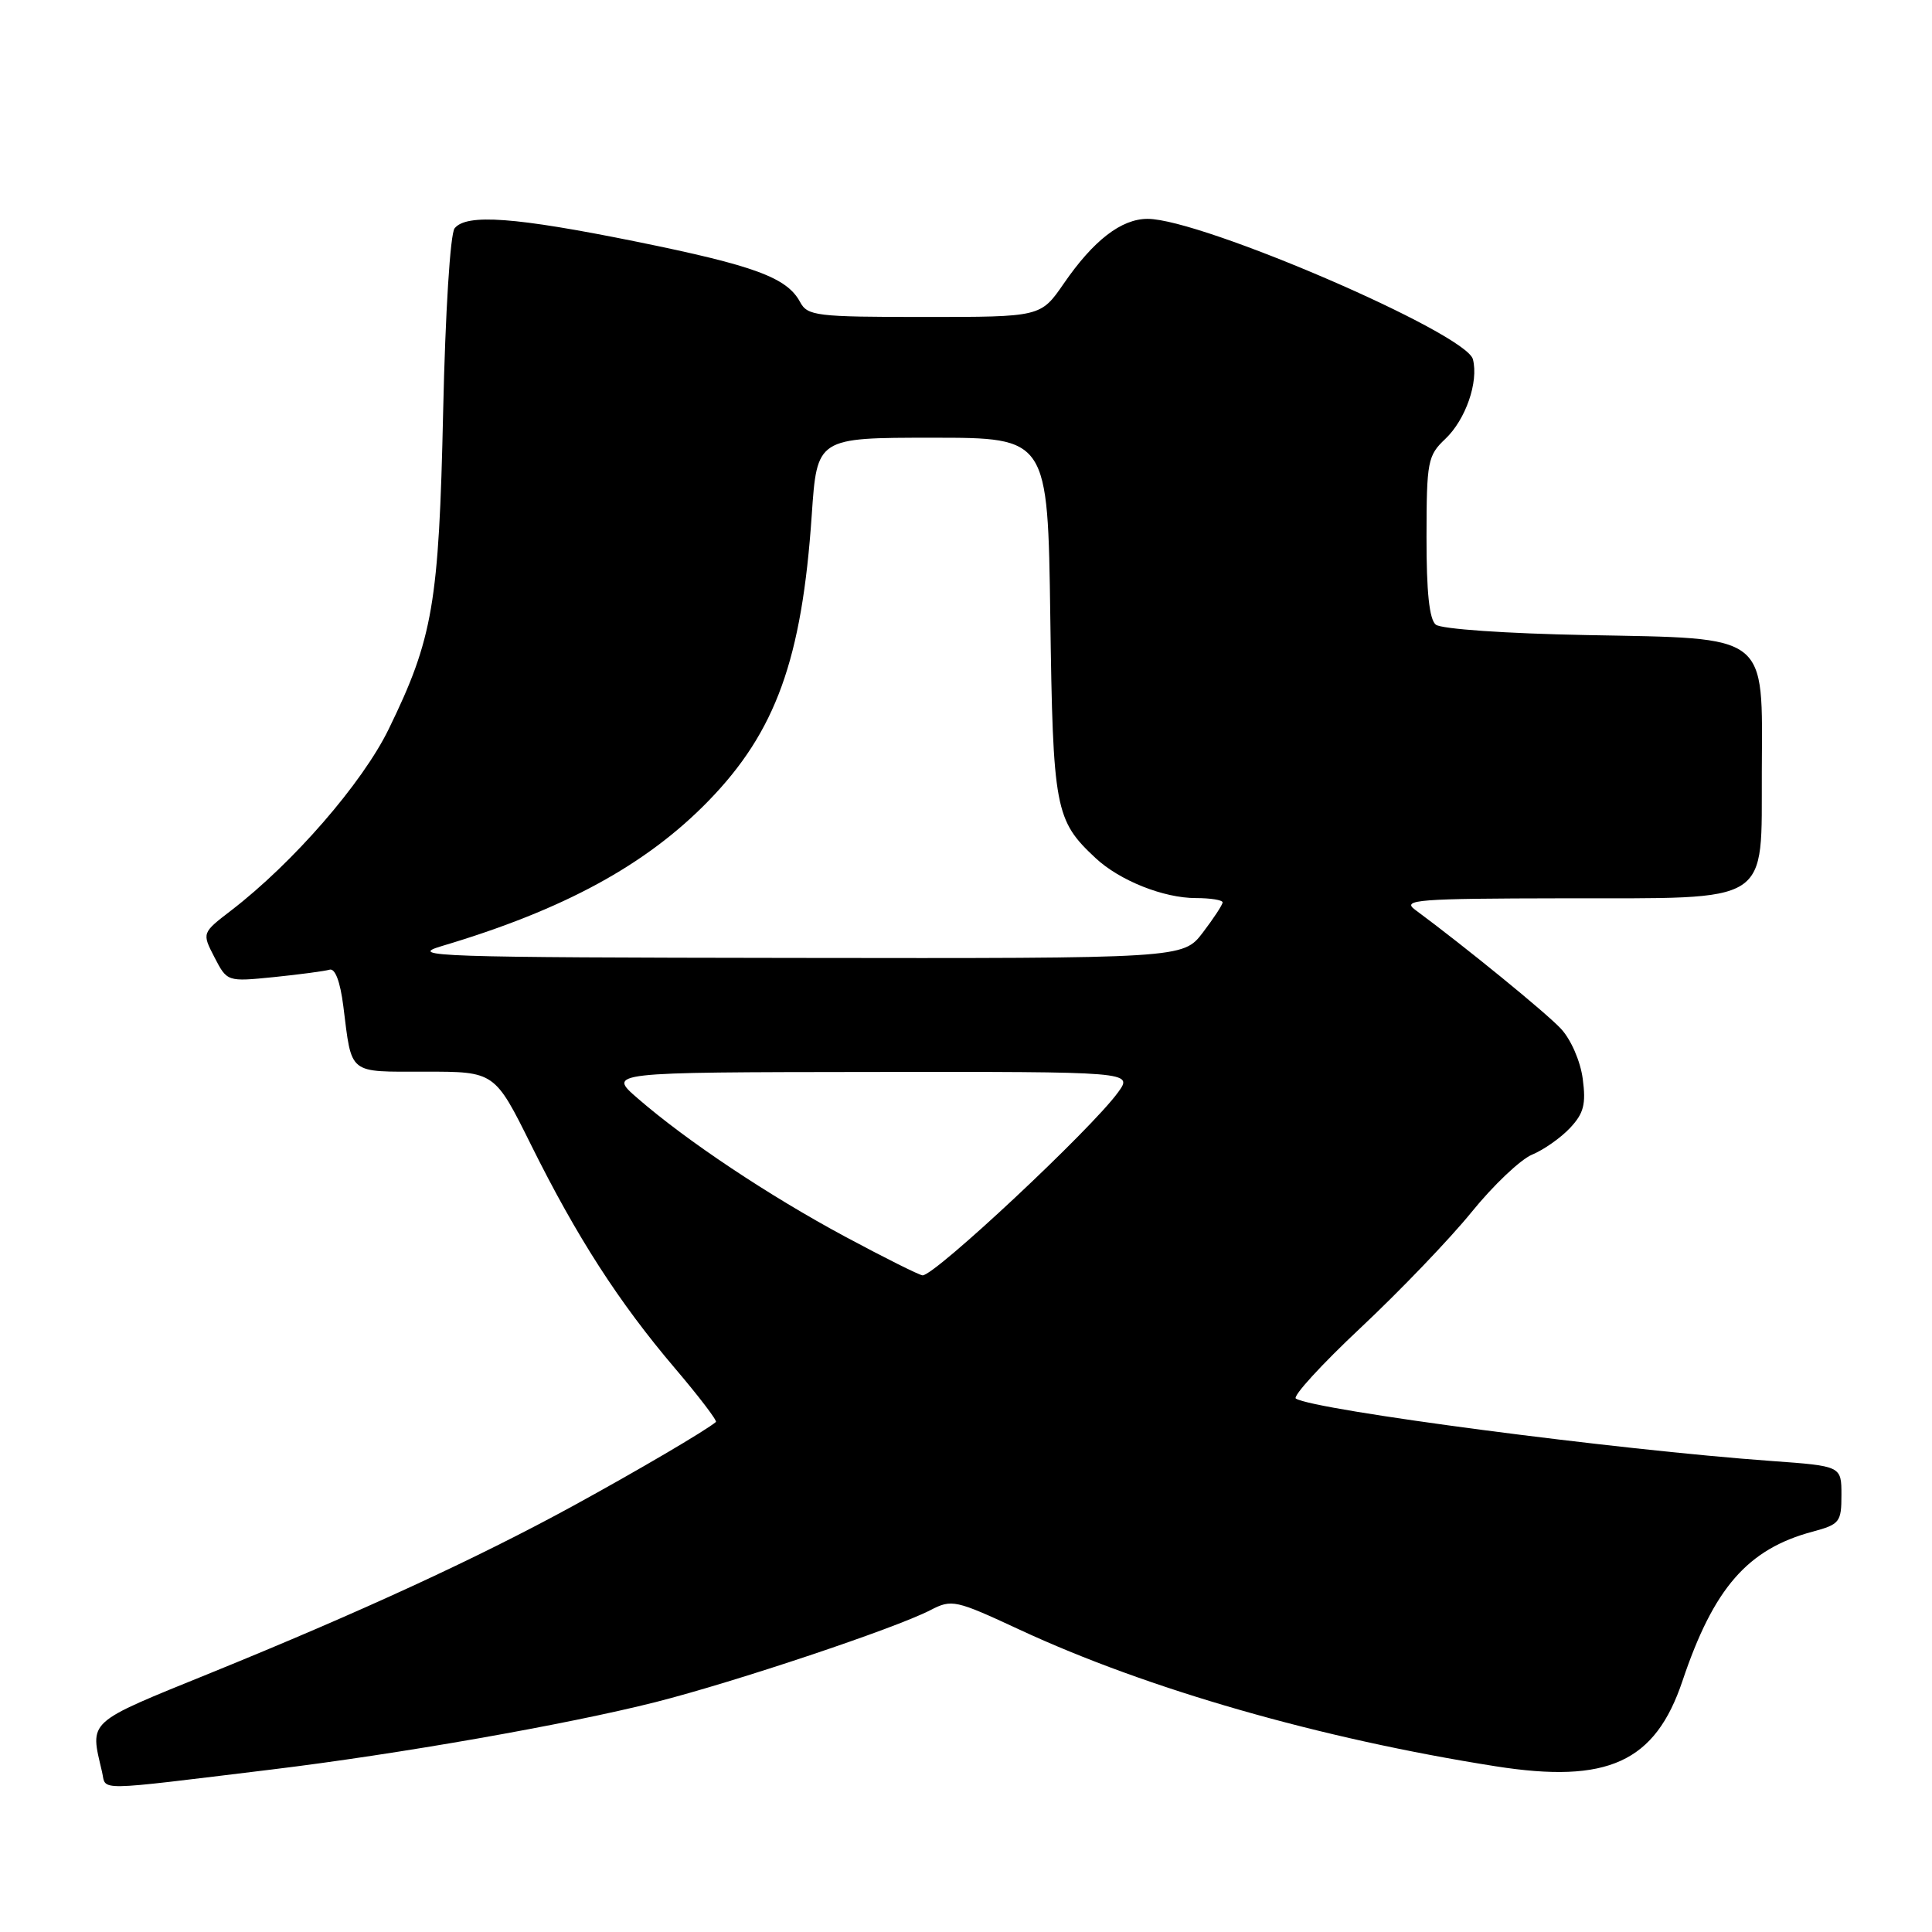 <?xml version="1.0" encoding="UTF-8" standalone="no"?>
<!DOCTYPE svg PUBLIC "-//W3C//DTD SVG 1.1//EN" "http://www.w3.org/Graphics/SVG/1.1/DTD/svg11.dtd" >
<svg xmlns="http://www.w3.org/2000/svg" xmlns:xlink="http://www.w3.org/1999/xlink" version="1.1" viewBox="0 0 256 256">
 <g >
 <path fill="currentColor"
d=" M 36.00 234.47 C 52.80 232.43 75.12 228.51 86.90 225.53 C 97.44 222.85 118.61 215.77 123.29 213.35 C 126.12 211.88 126.60 211.99 135.10 215.94 C 152.05 223.82 174.98 230.39 198.17 234.04 C 213.04 236.38 219.32 233.51 222.94 222.72 C 227.07 210.43 231.56 205.27 240.15 202.96 C 243.77 201.99 244.00 201.69 244.00 198.09 C 244.00 194.26 244.00 194.26 234.75 193.59 C 214.26 192.12 174.21 186.86 171.71 185.32 C 171.24 185.03 175.11 180.80 180.30 175.93 C 185.50 171.05 192.11 164.16 194.99 160.61 C 197.87 157.05 201.48 153.63 203.02 152.99 C 204.55 152.36 206.81 150.77 208.04 149.46 C 209.86 147.52 210.17 146.32 209.72 142.94 C 209.41 140.60 208.15 137.72 206.83 136.31 C 204.84 134.18 194.19 125.49 187.50 120.54 C 185.71 119.22 187.80 119.06 207.14 119.03 C 235.08 118.99 233.37 120.09 233.45 102.17 C 233.52 83.78 234.60 84.62 210.23 84.15 C 199.57 83.95 190.96 83.35 190.25 82.77 C 189.39 82.07 189.01 78.44 189.02 71.13 C 189.03 61.12 189.18 60.36 191.52 58.15 C 194.21 55.59 195.94 50.62 195.17 47.61 C 194.29 44.14 159.20 29.00 152.06 29.00 C 148.58 29.00 144.89 31.85 140.95 37.58 C 137.90 42.00 137.90 42.00 122.49 42.00 C 108.12 42.00 107.00 41.86 106.01 40.01 C 104.27 36.78 99.99 35.20 84.33 32.02 C 68.28 28.77 61.81 28.29 60.24 30.25 C 59.66 30.96 59.01 41.36 58.72 54.50 C 58.16 79.97 57.37 84.59 51.50 96.62 C 48.00 103.79 38.84 114.33 30.63 120.64 C 26.75 123.62 26.75 123.62 28.42 126.85 C 30.10 130.09 30.10 130.09 36.30 129.47 C 39.71 129.12 43.02 128.68 43.66 128.49 C 44.40 128.26 45.08 130.06 45.49 133.31 C 46.65 142.51 46.02 142.00 56.34 142.00 C 65.55 142.00 65.55 142.00 70.39 151.75 C 76.43 163.91 81.99 172.55 89.44 181.31 C 92.62 185.05 95.06 188.25 94.86 188.42 C 93.58 189.52 84.35 194.94 75.84 199.59 C 63.24 206.47 47.81 213.58 28.00 221.64 C 11.30 228.43 11.91 227.88 13.52 234.78 C 14.12 237.34 12.11 237.37 36.00 234.47 Z  M 112.00 163.87 C 101.84 158.41 91.00 151.18 84.50 145.54 C 80.50 142.08 80.50 142.08 115.32 142.04 C 150.14 142.00 150.14 142.00 148.14 144.75 C 144.61 149.62 123.88 169.02 122.25 168.99 C 121.84 168.98 117.22 166.67 112.00 163.87 Z  M 58.50 125.37 C 74.69 120.56 85.62 114.61 93.87 106.13 C 102.80 96.95 106.26 87.36 107.56 68.25 C 108.26 58.00 108.26 58.00 123.55 58.00 C 138.84 58.00 138.84 58.00 139.17 81.75 C 139.52 107.23 139.80 108.69 145.17 113.70 C 148.36 116.68 154.18 119.00 158.47 119.00 C 160.41 119.00 162.00 119.26 162.00 119.57 C 162.00 119.88 160.82 121.68 159.38 123.57 C 156.76 127.00 156.76 127.00 105.13 126.93 C 57.79 126.87 53.92 126.74 58.50 125.37 Z "/>
</g>
</svg>
